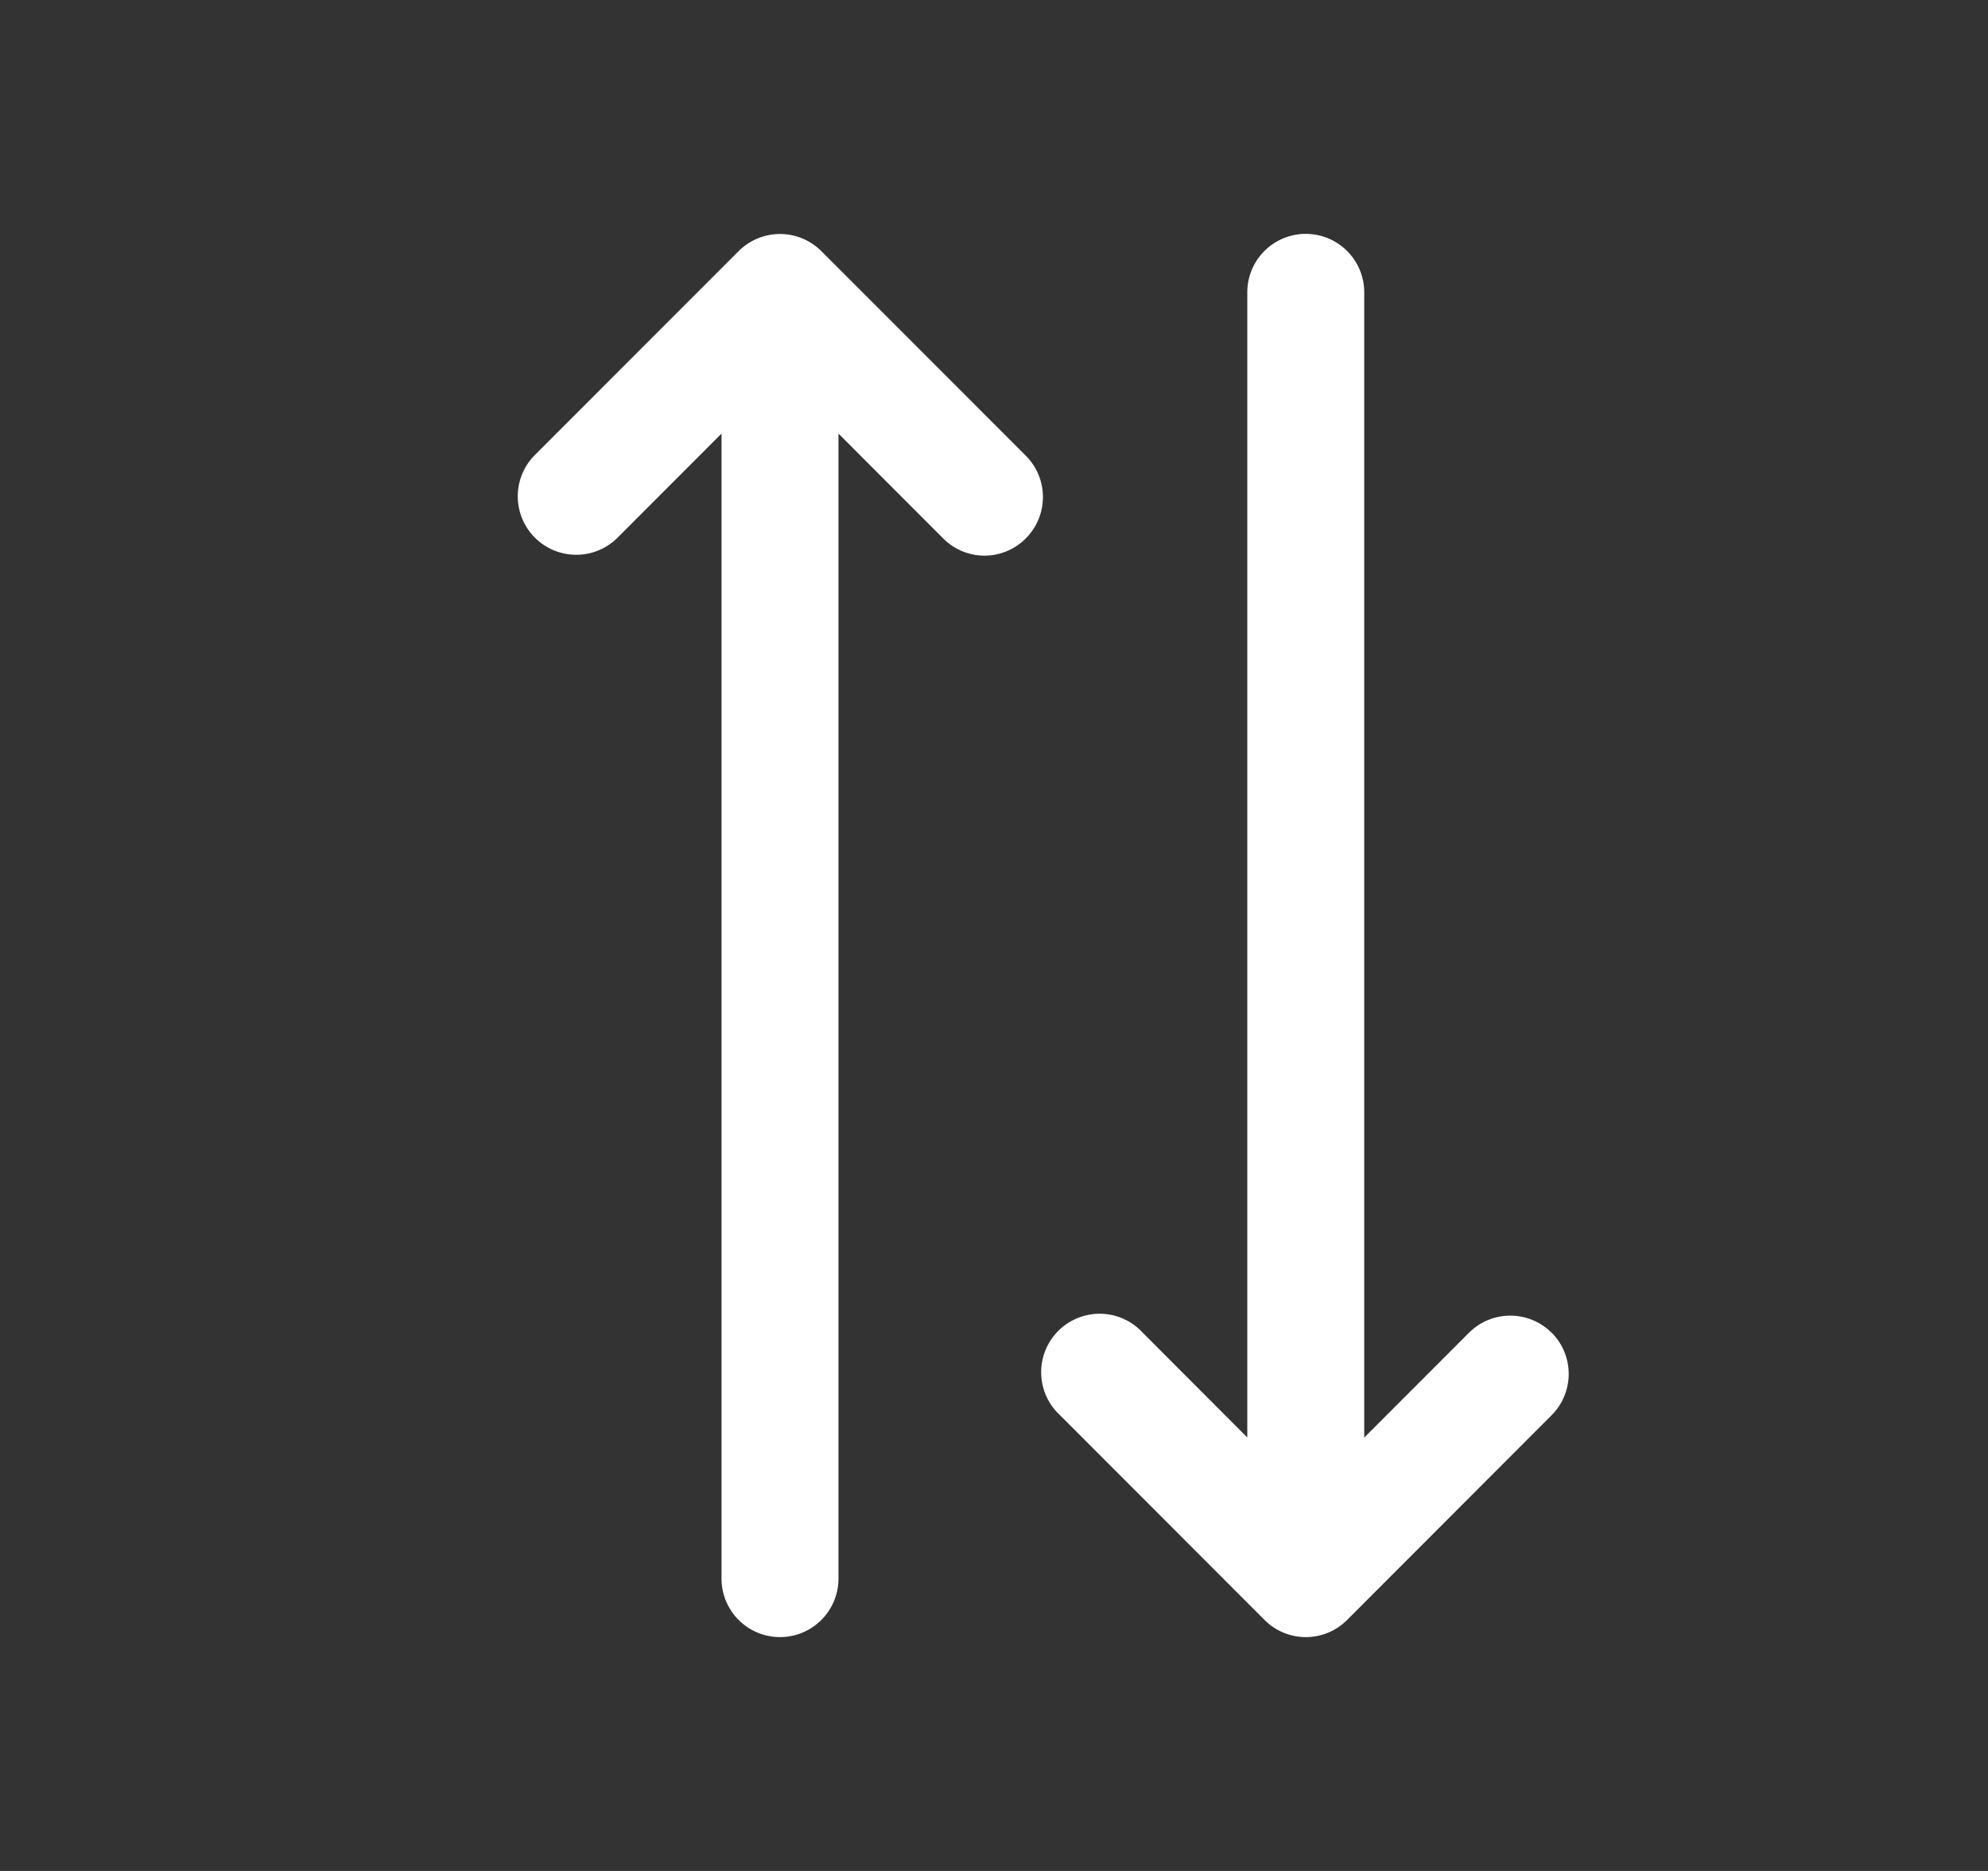 <svg width="17" height="16" fill="none" xmlns="http://www.w3.org/2000/svg"><rect width="100%" height="100%" fill="#333333" stroke="none"/><path d="M8.772 3.897l-1.749-1.75a.5.5 0 00-.706 0l-1.749 1.75a.5.5 0 00.707.707l.895-.896V13.5a.5.5 0 101 0V3.708l.895.896a.497.497 0 00.707 0 .5.5 0 000-.707zm4.496 7.5a.5.5 0 00-.706 0l-.896.897V2.5a.5.5 0 10-1 0v9.793l-.895-.897a.5.5 0 10-.706.707l1.748 1.75a.498.498 0 00.707 0l1.748-1.75a.5.5 0 000-.707z" fill="#fff"/></svg>